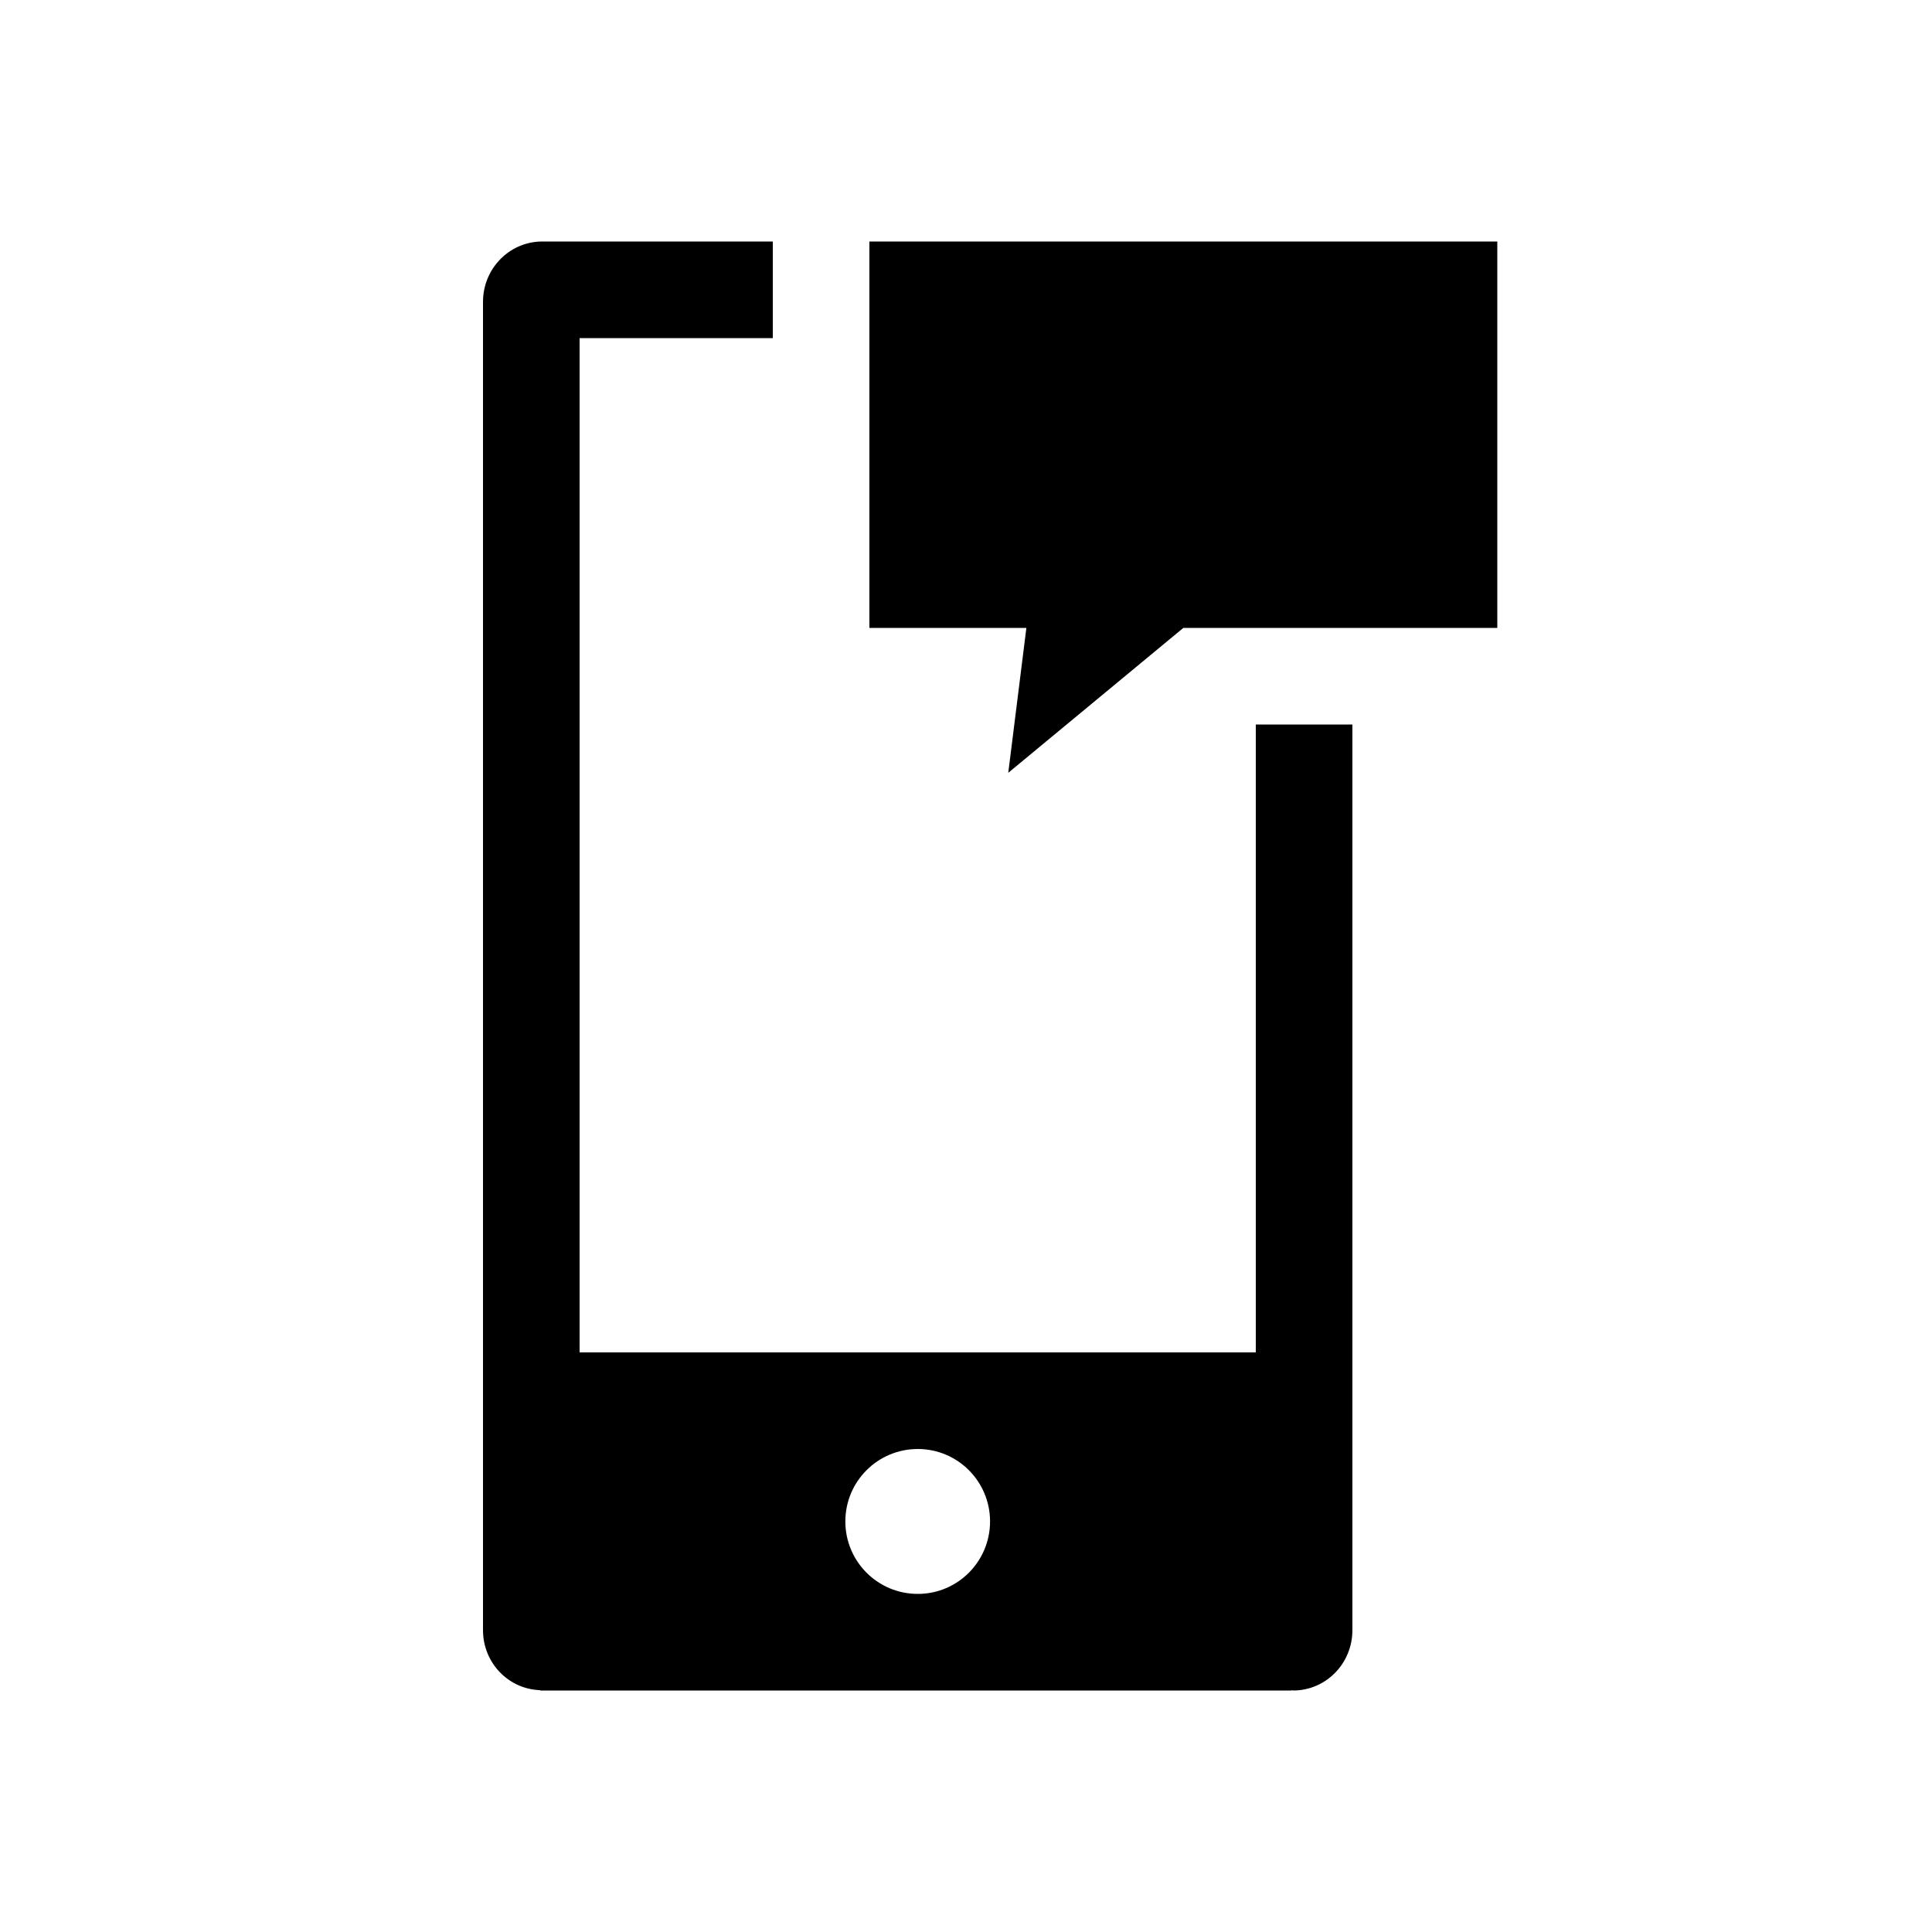 <svg width="40" height="40" viewBox="0 0 40 40" fill="none" xmlns="http://www.w3.org/2000/svg" data-seed-icon="true" data-seed-icon-version="0.3.4">
  <g>
    <g>
      <path fill-rule="evenodd" clip-rule="evenodd" d="M11.205 5H16V7H12V28H26V15H28V33.75C28 34.44 27.453 35 26.773 35C26.765 35 26.758 34.998 26.748 34.995L26.741 34.993V35H11.186V34.993C10.527 34.974 10 34.427 10 33.75V6.25C10 5.566 10.537 5.013 11.205 5ZM17.502 31.5C17.502 32.328 18.171 33 19.002 33C19.829 33 20.498 32.328 20.498 31.5C20.498 30.672 19.829 30 19.002 30C18.171 30 17.502 30.672 17.502 31.5Z" fill="currentColor"/>
      <path d="M18 5V13H21.25L20.875 16L24.5 13H31V5H18Z" fill="currentColor"/>
    </g>
  </g>
</svg>
